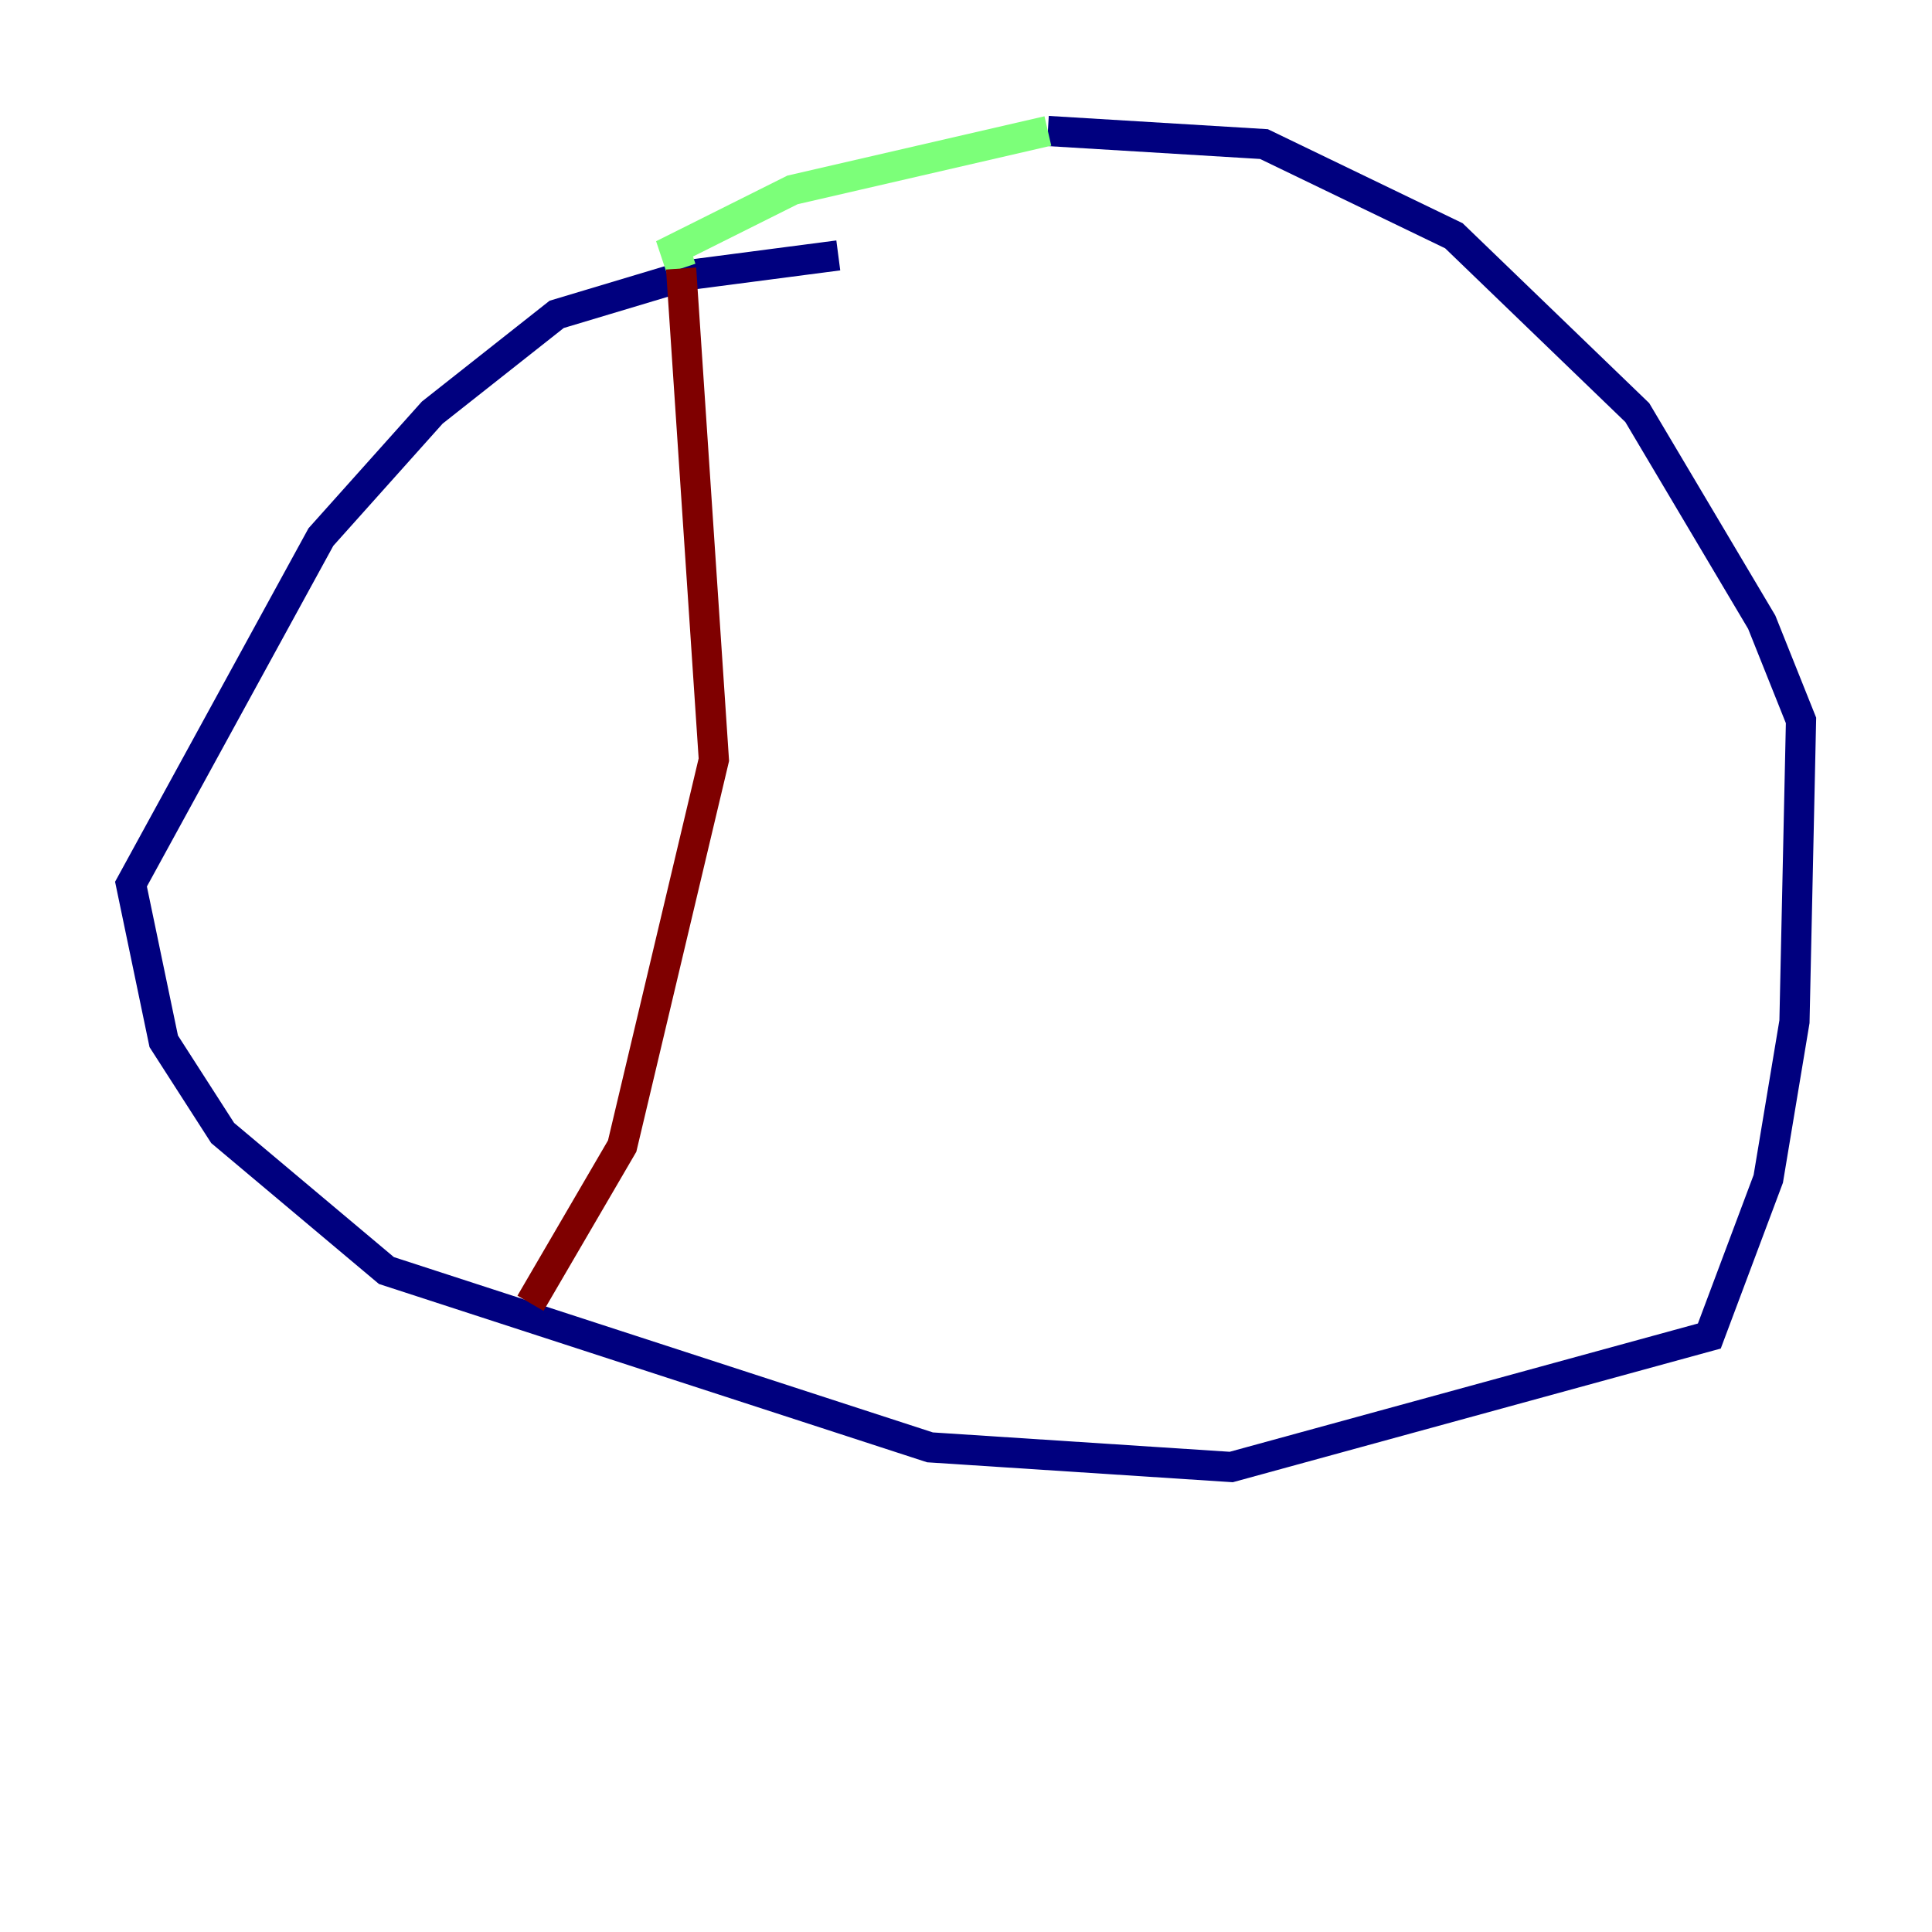 <?xml version="1.0" encoding="utf-8" ?>
<svg baseProfile="tiny" height="128" version="1.2" viewBox="0,0,128,128" width="128" xmlns="http://www.w3.org/2000/svg" xmlns:ev="http://www.w3.org/2001/xml-events" xmlns:xlink="http://www.w3.org/1999/xlink"><defs /><polyline fill="none" points="55.539,16.922 45.559,18.224 36.881,20.827 28.637,27.336 21.261,35.58 8.678,58.576 10.848,68.99 14.752,75.064 25.6,84.176 61.614,95.891 81.573,97.193 113.248,88.515 117.153,78.102 118.888,67.688 119.322,47.729 116.719,41.22 108.475,27.336 96.325,15.62 83.742,9.546 69.424,8.678" stroke="#00007f" stroke-width="2" /><polyline fill="none" points="69.424,8.678 52.502,12.583 44.691,16.488 45.125,17.79" stroke="#7cff79" stroke-width="2" /><polyline fill="none" points="45.125,17.79 47.295,50.332 41.22,75.932 35.146,86.346" stroke="#7f0000" stroke-width="2" /></svg>